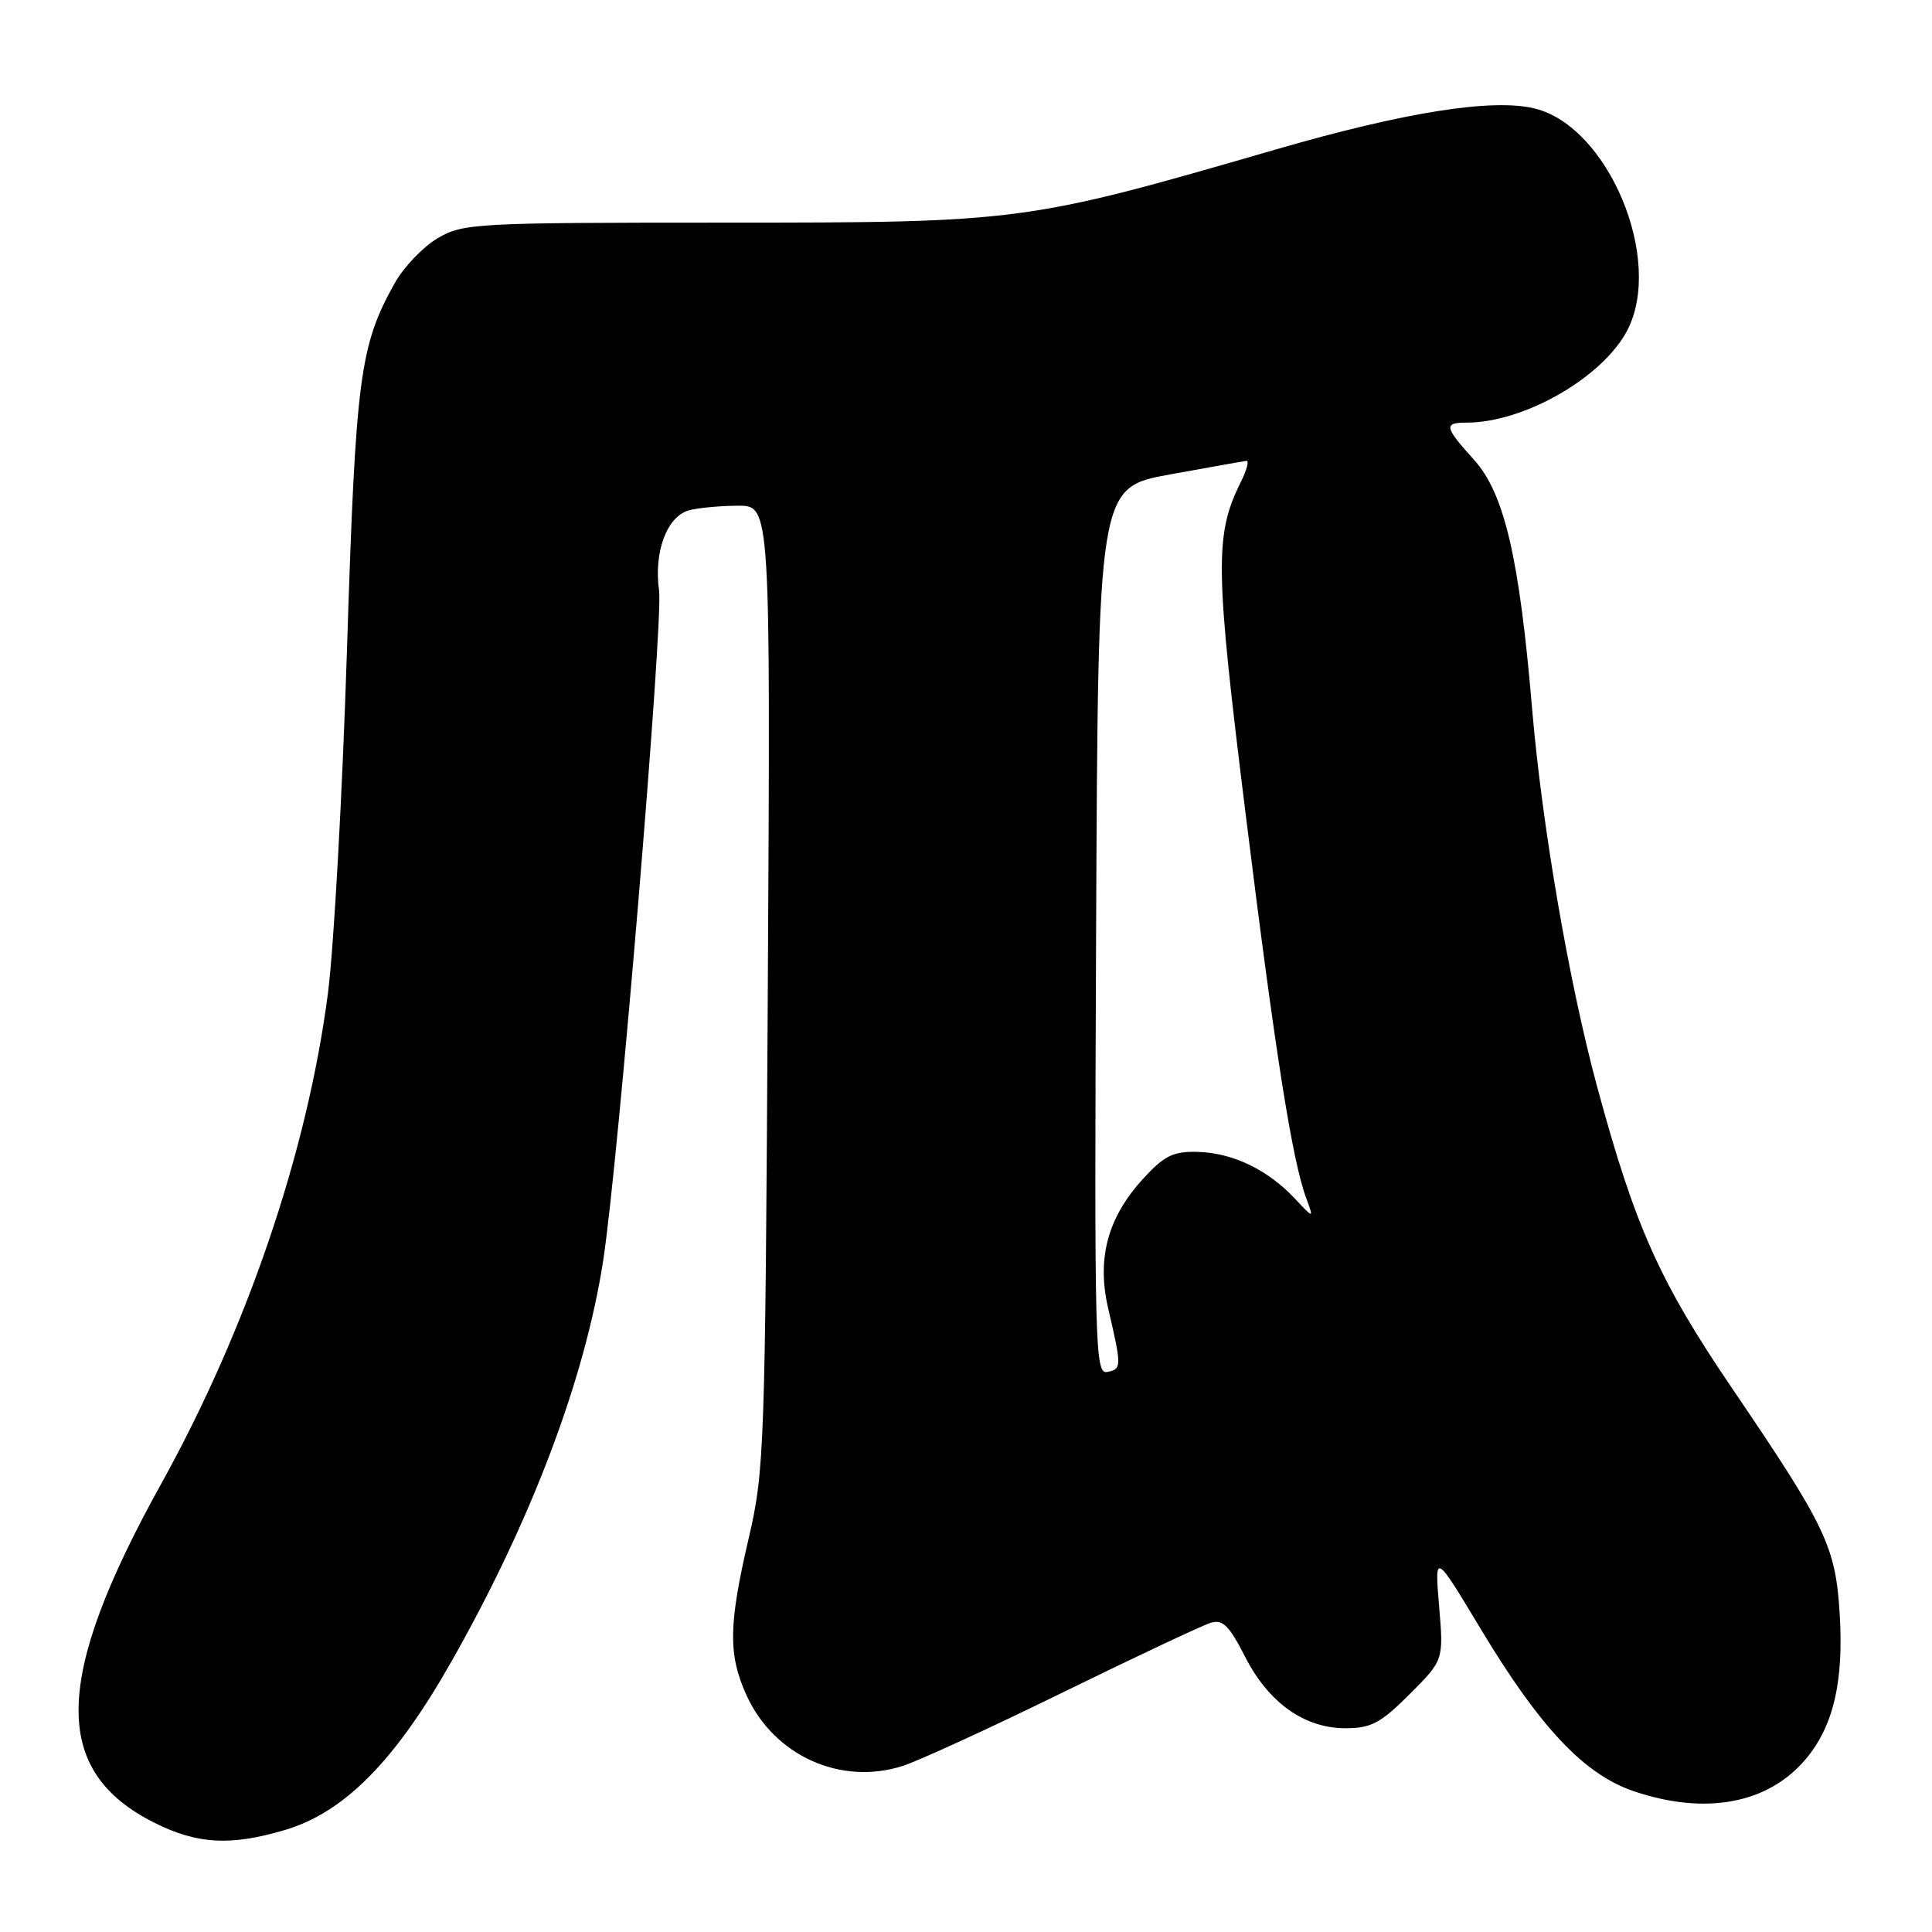<?xml version="1.0" encoding="UTF-8" standalone="no"?>
<!DOCTYPE svg PUBLIC "-//W3C//DTD SVG 1.1//EN" "http://www.w3.org/Graphics/SVG/1.1/DTD/svg11.dtd" >
<svg xmlns="http://www.w3.org/2000/svg" xmlns:xlink="http://www.w3.org/1999/xlink" version="1.1" viewBox="0 0 256 256">
 <g >
 <path fill="currentColor"
d=" M 37.76 242.48 C 45.62 240.15 52.33 233.36 59.79 220.21 C 70.40 201.52 77.51 182.73 79.93 167.00 C 81.93 154.05 87.90 82.39 87.33 78.27 C 86.61 73.10 88.38 68.40 91.33 67.61 C 92.52 67.29 95.43 67.02 97.80 67.01 C 102.10 67.00 102.10 67.00 101.74 130.75 C 101.39 192.12 101.30 194.85 99.19 203.90 C 96.53 215.32 96.48 219.25 98.91 224.62 C 102.56 232.64 111.40 236.64 119.63 233.99 C 121.76 233.30 131.38 228.89 141.00 224.17 C 150.62 219.46 159.38 215.34 160.45 215.02 C 162.01 214.55 162.89 215.42 164.95 219.47 C 168.06 225.60 172.81 229.00 178.28 229.00 C 181.67 229.00 182.94 228.33 186.78 224.49 C 191.29 219.98 191.29 219.98 190.69 212.83 C 190.09 205.68 190.09 205.68 196.29 215.99 C 204.08 228.92 209.91 235.10 216.44 237.33 C 225.96 240.57 234.28 239.02 239.27 233.09 C 242.92 228.75 244.30 222.91 243.78 214.00 C 243.24 204.95 242.02 202.37 229.54 184.00 C 219.88 169.78 216.65 162.55 211.60 143.89 C 207.90 130.18 204.33 109.42 203.02 94.00 C 201.32 73.87 199.34 65.39 195.31 60.92 C 191.38 56.57 191.26 56.00 194.32 56.00 C 201.97 56.00 212.40 50.00 215.64 43.74 C 220.46 34.40 213.15 16.83 203.41 14.39 C 197.86 12.99 186.16 14.84 169.00 19.82 C 135.95 29.41 135.30 29.50 96.00 29.50 C 62.99 29.50 61.35 29.59 58.00 31.56 C 56.08 32.69 53.53 35.35 52.33 37.47 C 47.66 45.81 47.13 49.86 45.98 86.00 C 45.38 104.97 44.24 125.51 43.45 131.64 C 40.72 152.62 32.75 176.05 21.34 196.65 C 7.04 222.43 6.80 234.67 20.45 241.52 C 26.15 244.38 30.54 244.62 37.76 242.48 Z  M 145.24 123.38 C 145.50 64.60 145.50 64.60 155.00 62.87 C 160.22 61.92 164.80 61.11 165.17 61.07 C 165.54 61.03 165.20 62.29 164.42 63.86 C 160.93 70.86 160.99 75.16 165.07 108.00 C 169.00 139.69 171.23 153.78 173.09 158.79 C 174.09 161.50 174.09 161.50 171.52 158.76 C 167.96 154.98 163.30 152.75 158.70 152.63 C 155.45 152.55 154.28 153.12 151.48 156.18 C 146.78 161.30 145.31 166.74 146.83 173.33 C 148.64 181.12 148.64 181.40 146.74 181.79 C 145.08 182.13 145.00 179.00 145.24 123.38 Z "/>
</g>
</svg>